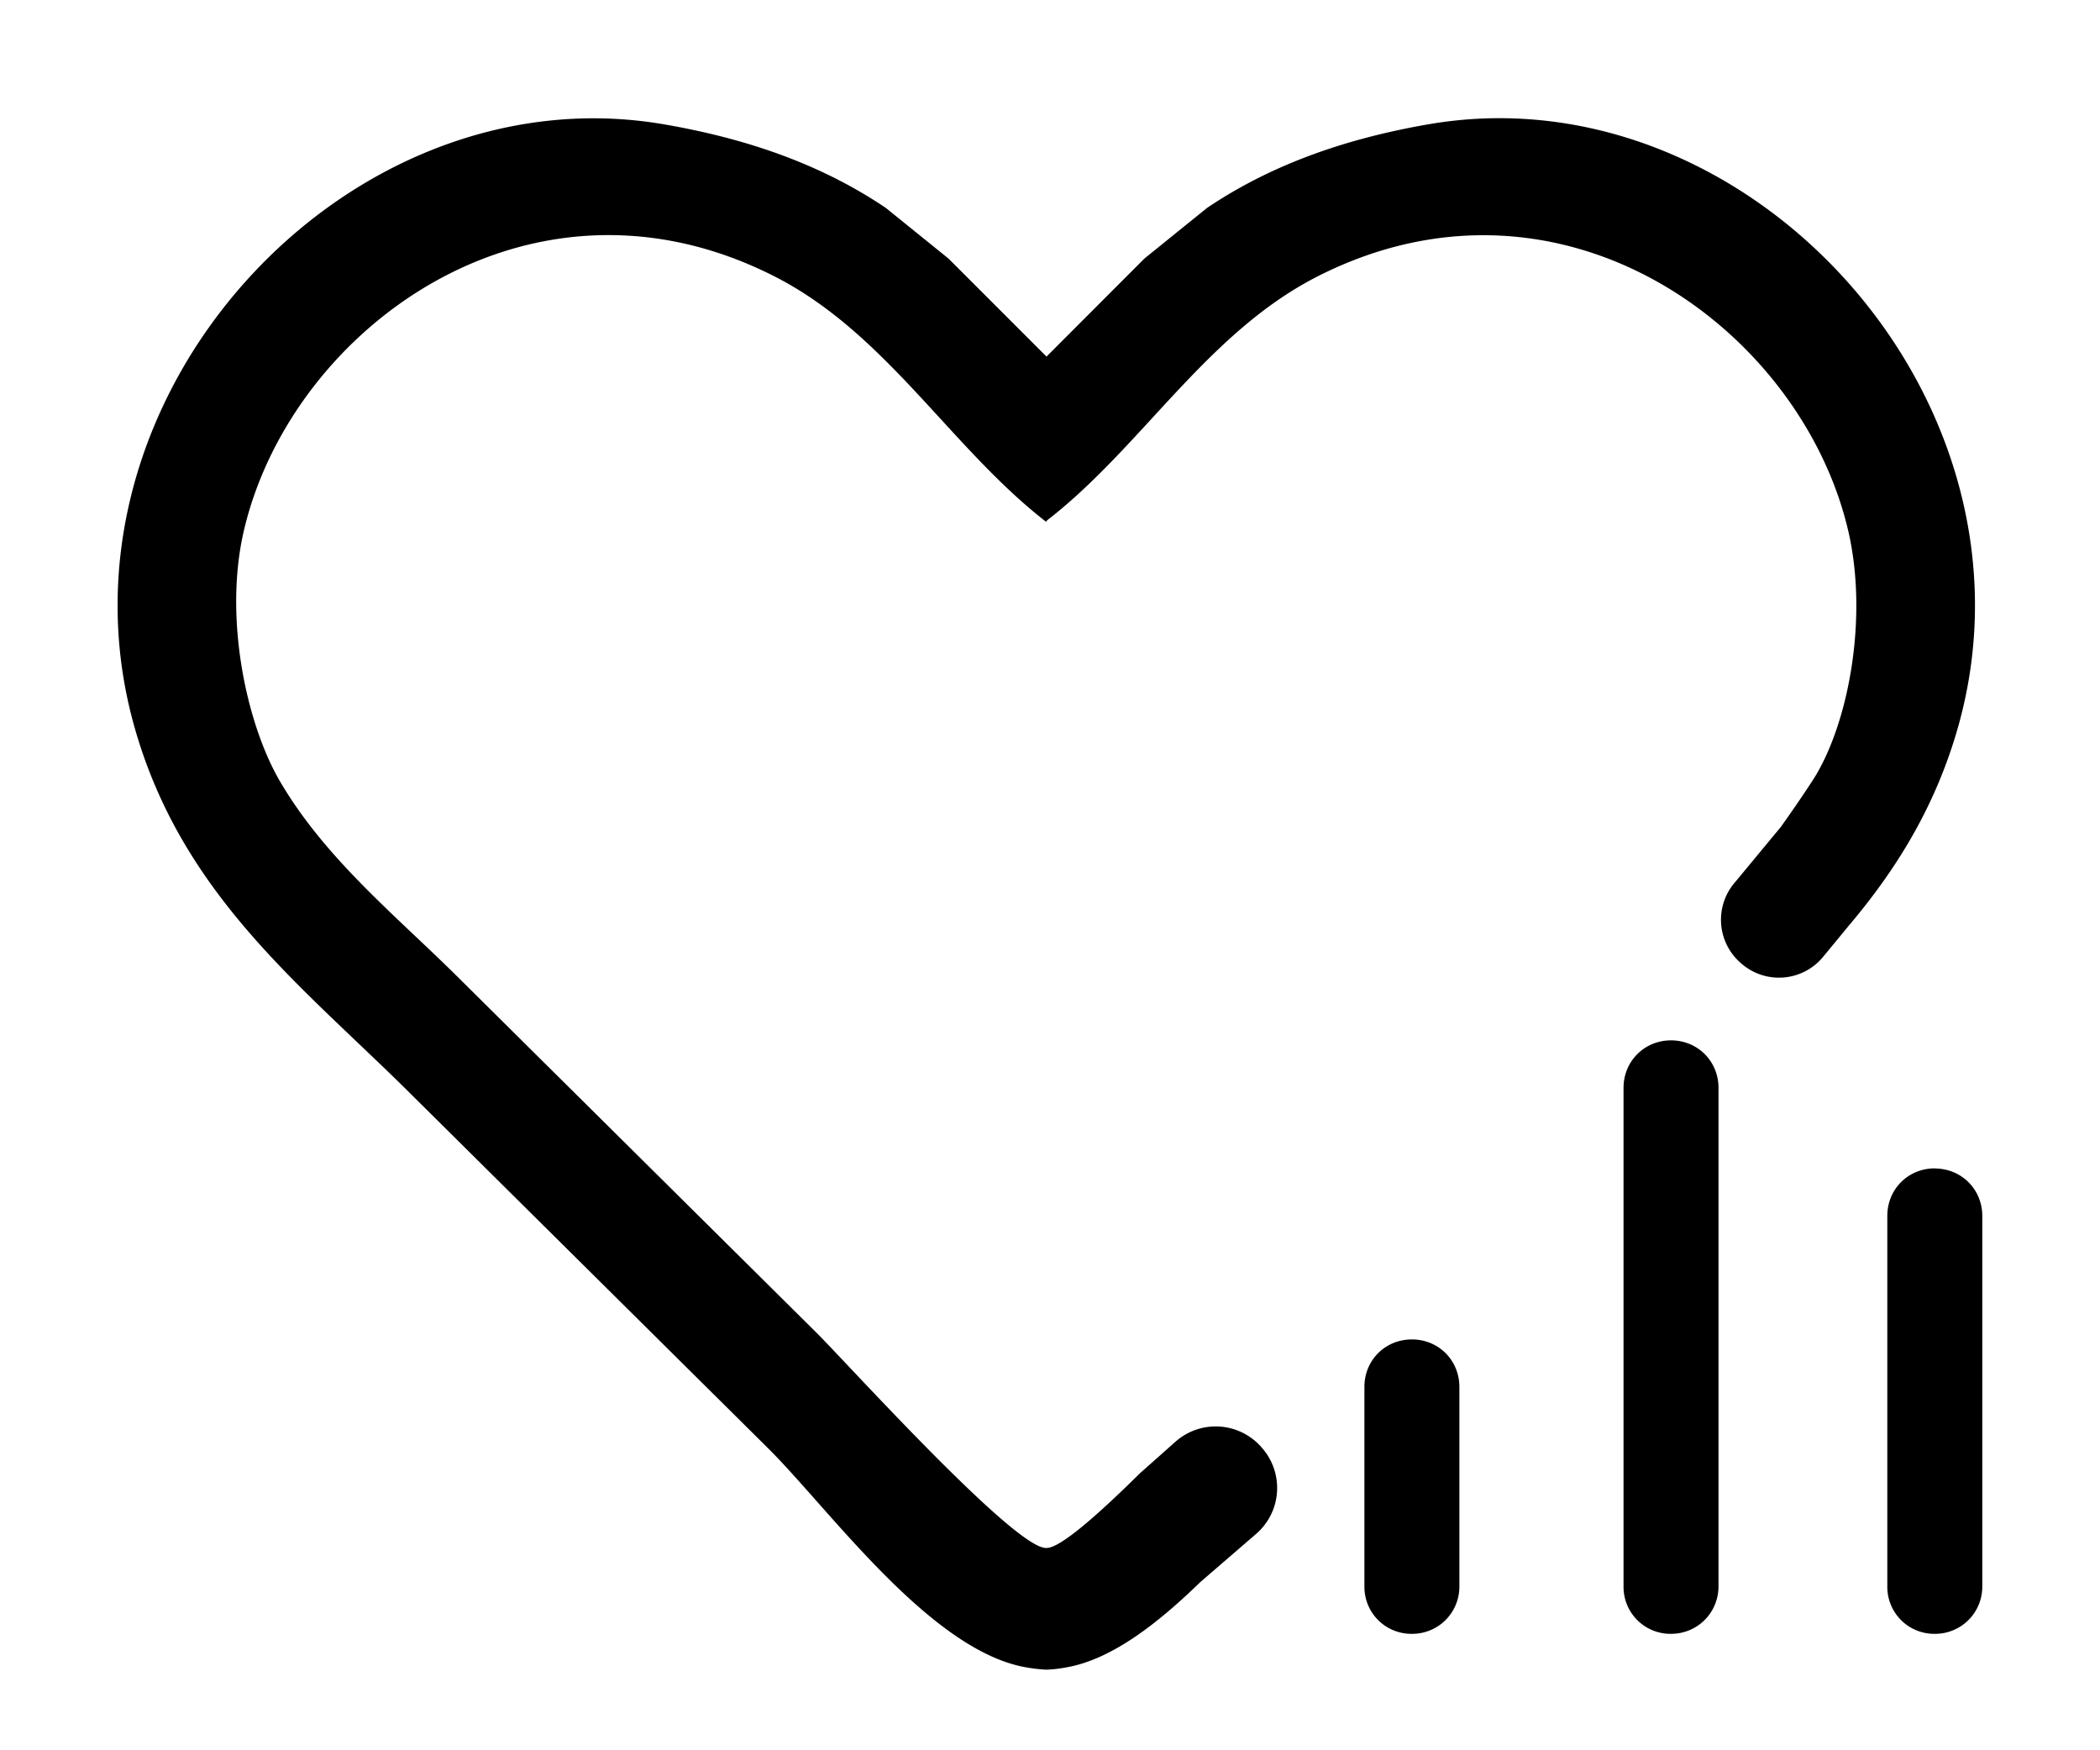 <svg width="18" height="15" xmlns="http://www.w3.org/2000/svg"><path d="M12.24 1.066c2.733-.477 5.322 2.343 4.55 5.141-.195.702-.538 1.247-.944 1.727l-.225.273a.49.49 0 01-.698.048.49.49 0 01-.048-.698l.39-.471c.089-.125.178-.254.269-.393.307-.47.484-1.393.307-2.148-.407-1.734-2.464-3.238-4.552-2.174-.95.486-1.502 1.461-2.316 2.09v.005l-.003.004-.004-.004-.003.004-.004-.004c-.813-.634-1.366-1.61-2.316-2.095-2.088-1.066-4.145.438-4.552 2.174-.177.755.025 1.664.307 2.148.397.68 1.022 1.175 1.56 1.714l3.044 3.018c.275.275 1.678 1.827 1.959 1.841h.014c.12-.005.445-.293.796-.64l.304-.27a.52.52 0 01.741.051.52.52 0 01-.052.741l-.475.41c-.366.356-.76.663-1.146.731a1.16 1.16 0 01-.168.02h-.014a1.52 1.52 0 01-.168-.02c-.816-.144-1.67-1.337-2.2-1.868L3.55 9.404c-.94-.94-1.996-1.722-2.404-3.197C.375 3.41 2.964.59 5.7 1.067c.75.13 1.37.362 1.893.715l.537.434.84.84.839-.84.537-.434c.524-.353 1.145-.586 1.893-.716zm-.138 10.413c.228 0 .407.178.407.407v1.709a.404.404 0 01-.407.407.402.402 0 01-.407-.407v-1.71c0-.228.178-.406.407-.406zm2.221-2.563c.229 0 .407.179.407.407v4.272c0 .226-.18.407-.407.407a.402.402 0 01-.407-.407V9.323c0-.228.179-.407.407-.407zm2.26 1.098c.23 0 .408.179.408.407v3.174a.404.404 0 01-.407.407.402.402 0 01-.407-.407V10.42c0-.228.178-.407.407-.407z" stroke-width=".5"/></svg>